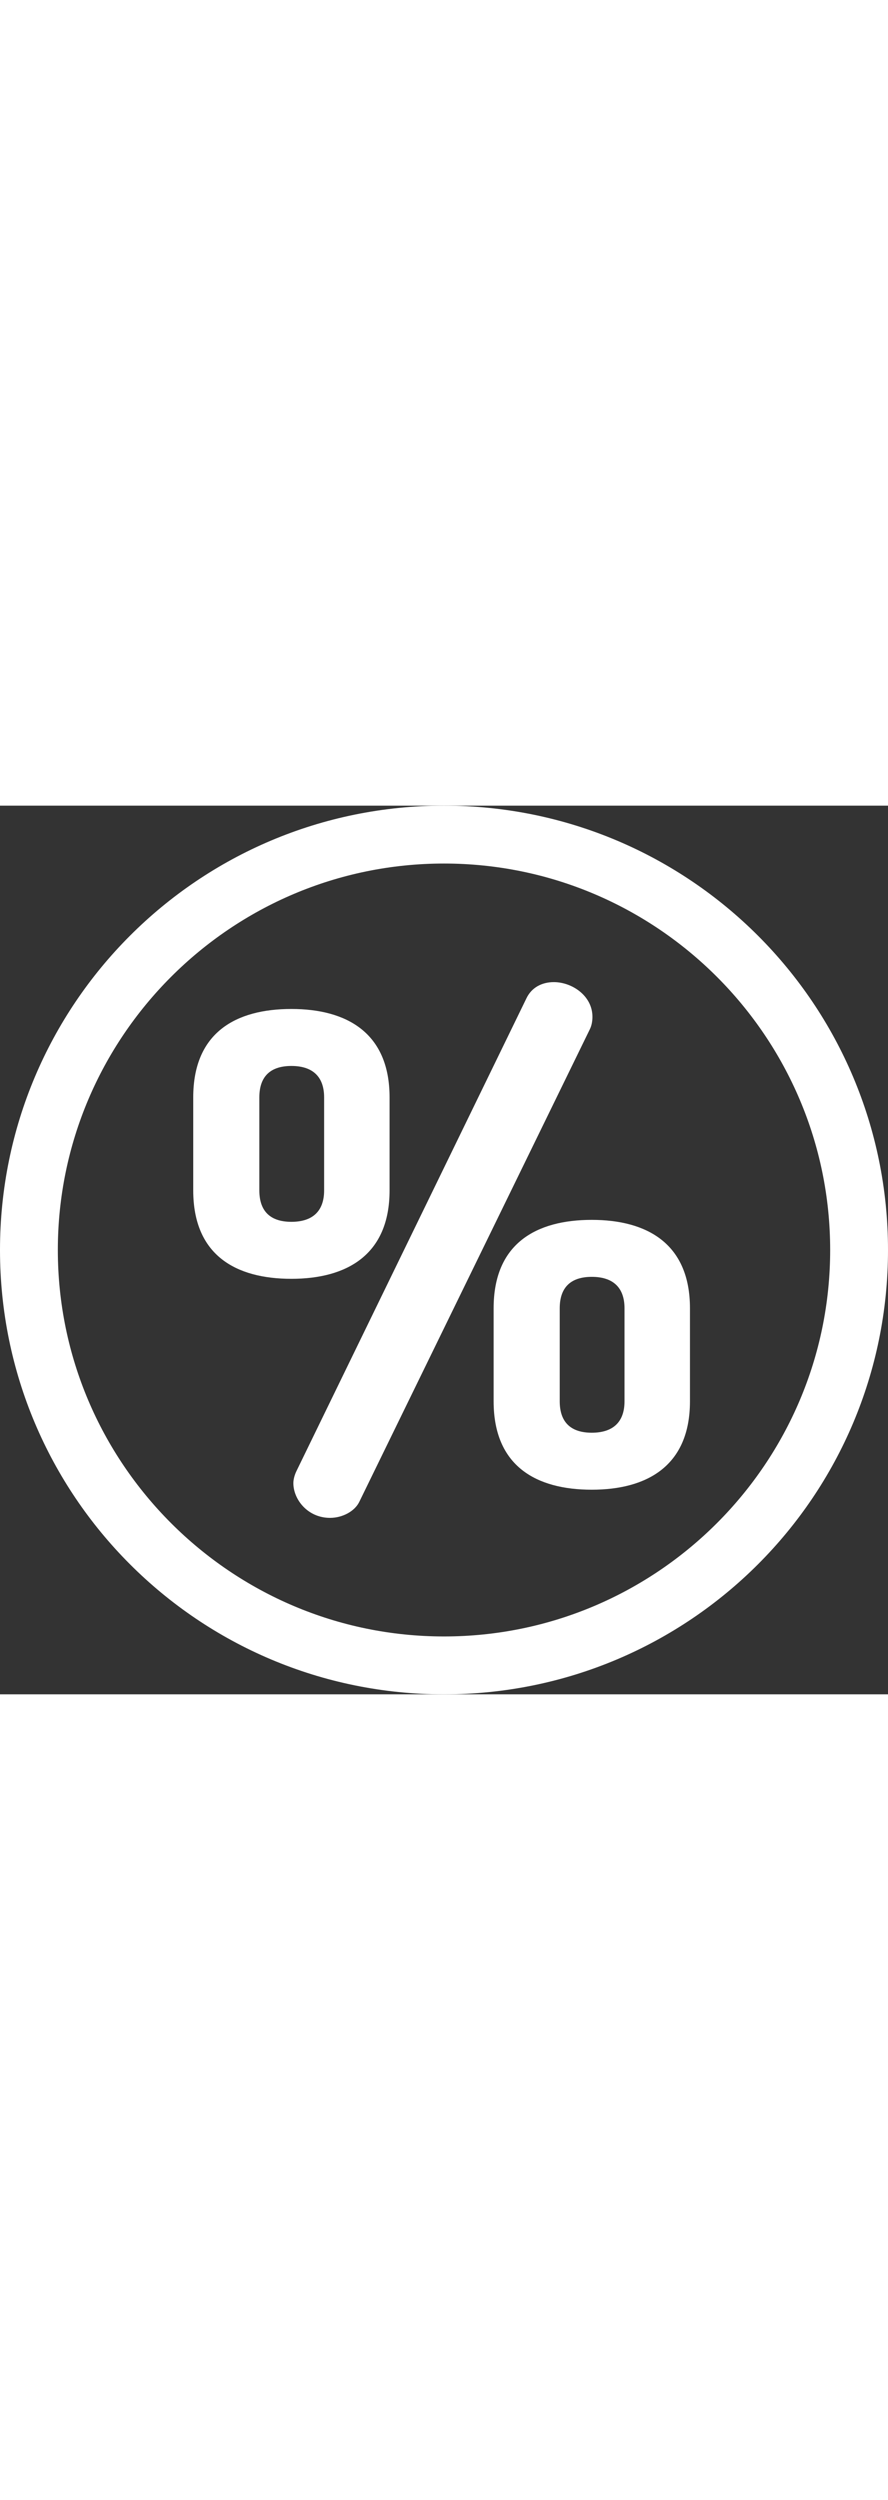 <?xml version="1.0" encoding="iso-8859-1"?>
<!-- Generator: Adobe Illustrator 19.0.0, SVG Export Plug-In . SVG Version: 6.00 Build 0)  -->
<svg xmlns="http://www.w3.org/2000/svg" xmlns:xlink="http://www.w3.org/1999/xlink" version="1.1" id="Layer_1" x="0px" y="0px" viewBox="0 0 512 512" style="enable-background:new 0 0 512 512;" xml:space="preserve" width="182px">
<rect x="0" y="0" width="512" height="512" fill="#333333" stroke="none"/>
<g>
	<g>
		<path d="M168.015,117.138c-32.074,0-56.601,13.585-56.601,50.941v53.583c0,37.357,24.527,50.941,56.601,50.941    c31.697,0,56.601-13.584,56.601-50.941v-53.583C224.616,130.722,199.712,117.138,168.015,117.138z M186.883,221.662    c0,12.453-7.169,18.112-18.867,18.112s-18.49-5.661-18.49-18.112v-53.583c0-12.453,6.792-18.112,18.49-18.112    s18.867,5.661,18.867,18.112V221.662z" fill="#FFFFFF"/>
	</g>
</g>
<g>
	<g>
		<path d="M319.329,101.667c-6.792,0-12.829,3.019-15.848,9.433L171.035,383.164c-1.133,2.264-1.887,4.906-1.887,7.17    c0,9.433,8.301,19.999,21.132,19.999c7.17,0,14.339-3.773,16.979-9.434l132.824-272.063c1.131-2.264,1.509-4.906,1.509-7.17    C341.592,109.592,329.894,101.667,319.329,101.667z" fill="#FFFFFF"/>
	</g>
</g>
<g>
	<g>
		<path d="M341.214,238.643c-32.073,0-56.6,13.584-56.6,50.941v53.583c0,37.357,24.527,50.941,56.6,50.941    c31.697,0,56.601-13.584,56.601-50.941v-53.583C397.816,252.227,372.912,238.643,341.214,238.643z M360.082,343.166    c0,12.453-7.17,18.112-18.868,18.112s-18.489-5.661-18.489-18.112v-53.583c0-12.453,6.792-18.112,18.489-18.112    c11.698,0,18.868,5.661,18.868,18.112V343.166z" fill="#FFFFFF"/>
	</g>
</g>
<g>
	<g>
		<path d="M256,0C114.509,0,0,114.497,0,256c0,141.49,114.497,256,256,256c141.489,0,256-114.497,256-256    C512,114.512,397.503,0,256,0z M256,478.657c-122.773,0-222.657-99.883-222.657-222.657S133.227,33.343,256,33.343    S478.657,133.227,478.657,256S378.773,478.657,256,478.657z" fill="#FFFFFF"/>
	</g>
</g>
<g>
</g>
<g>
</g>
<g>
</g>
<g>
</g>
<g>
</g>
<g>
</g>
<g>
</g>
<g>
</g>
<g>
</g>
<g>
</g>
<g>
</g>
<g>
</g>
<g>
</g>
<g>
</g>
<g>
</g>
</svg>

